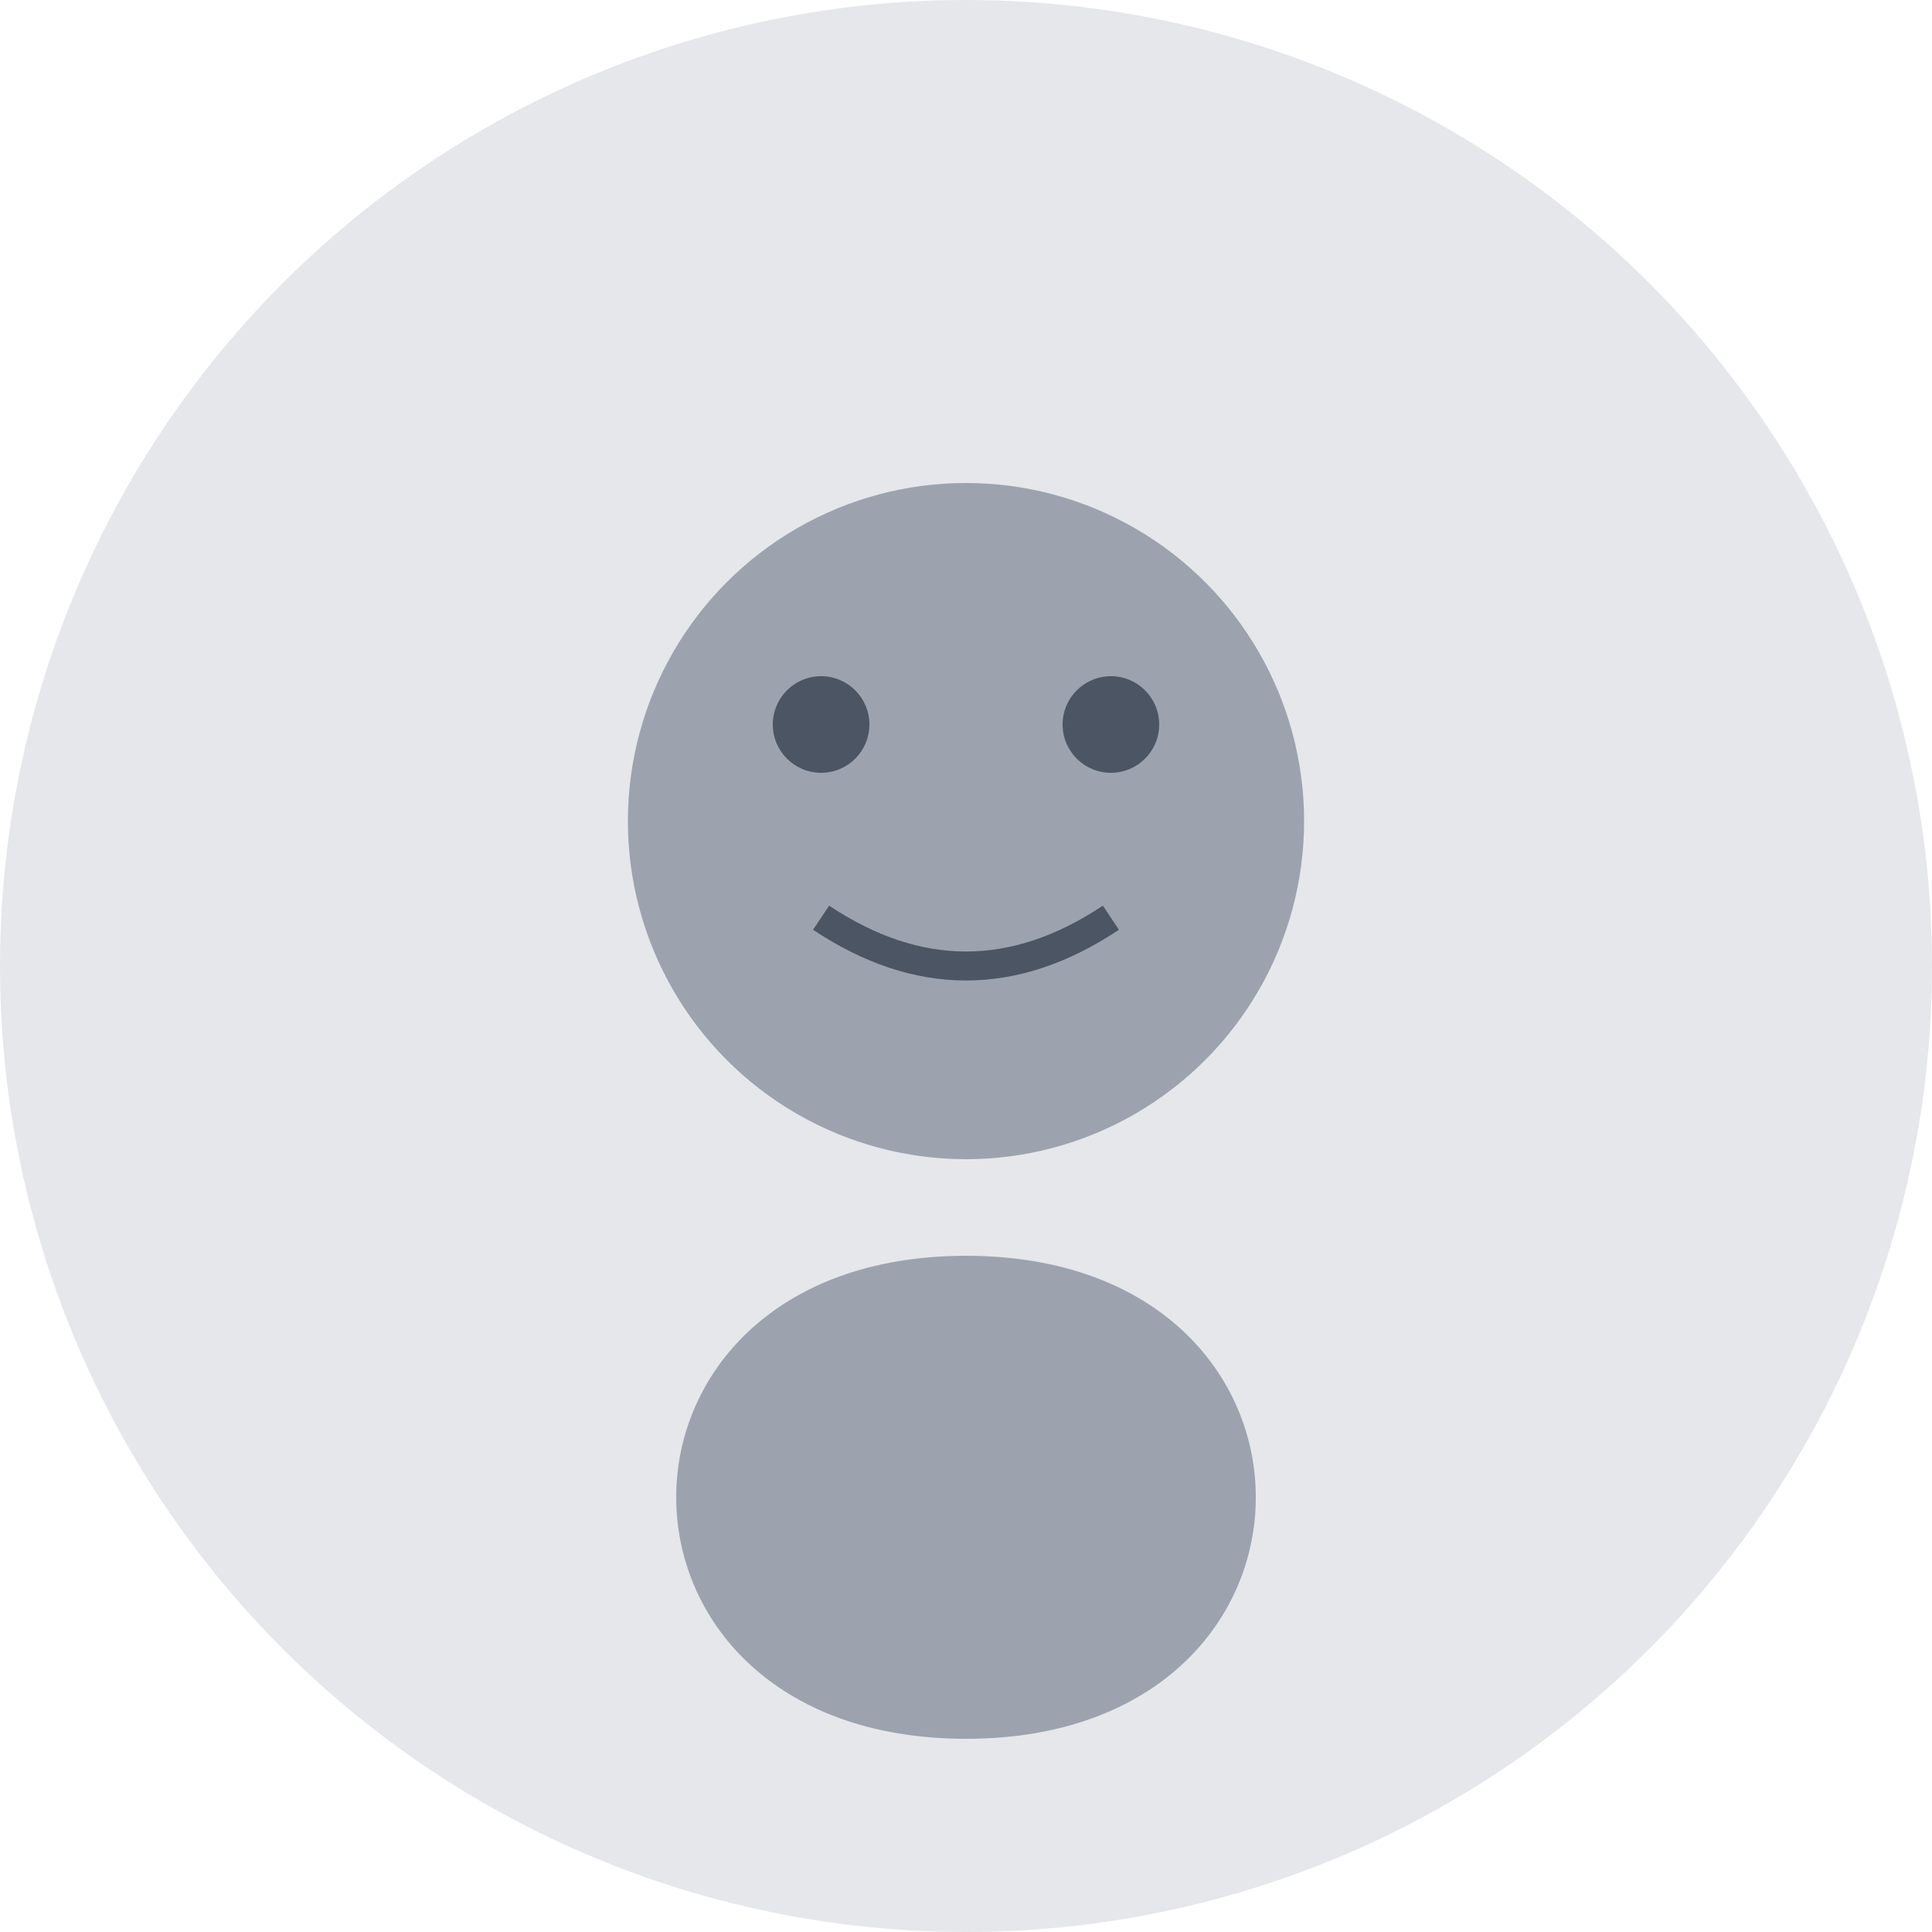 <?xml version="1.0" encoding="UTF-8"?>
<svg width="200" height="200" viewBox="0 0 200 200" xmlns="http://www.w3.org/2000/svg">
  <!-- Sfondo circolare -->
  <circle cx="100" cy="100" r="100" fill="#E5E7EB"/>
  
  <!-- Testa -->
  <circle cx="100" cy="85" r="35" fill="#9CA3AF"/>
  
  <!-- Corpo -->
  <path d="M100 130 C 60 130, 60 180, 100 180 C 140 180, 140 130, 100 130" fill="#9CA3AF"/>
  
  <!-- Dettagli viso -->
  <circle cx="85" cy="75" r="5" fill="#4B5563"/>
  <circle cx="115" cy="75" r="5" fill="#4B5563"/>
  <path d="M85 95 Q 100 105 115 95" stroke="#4B5563" stroke-width="3" fill="none"/>
</svg> 